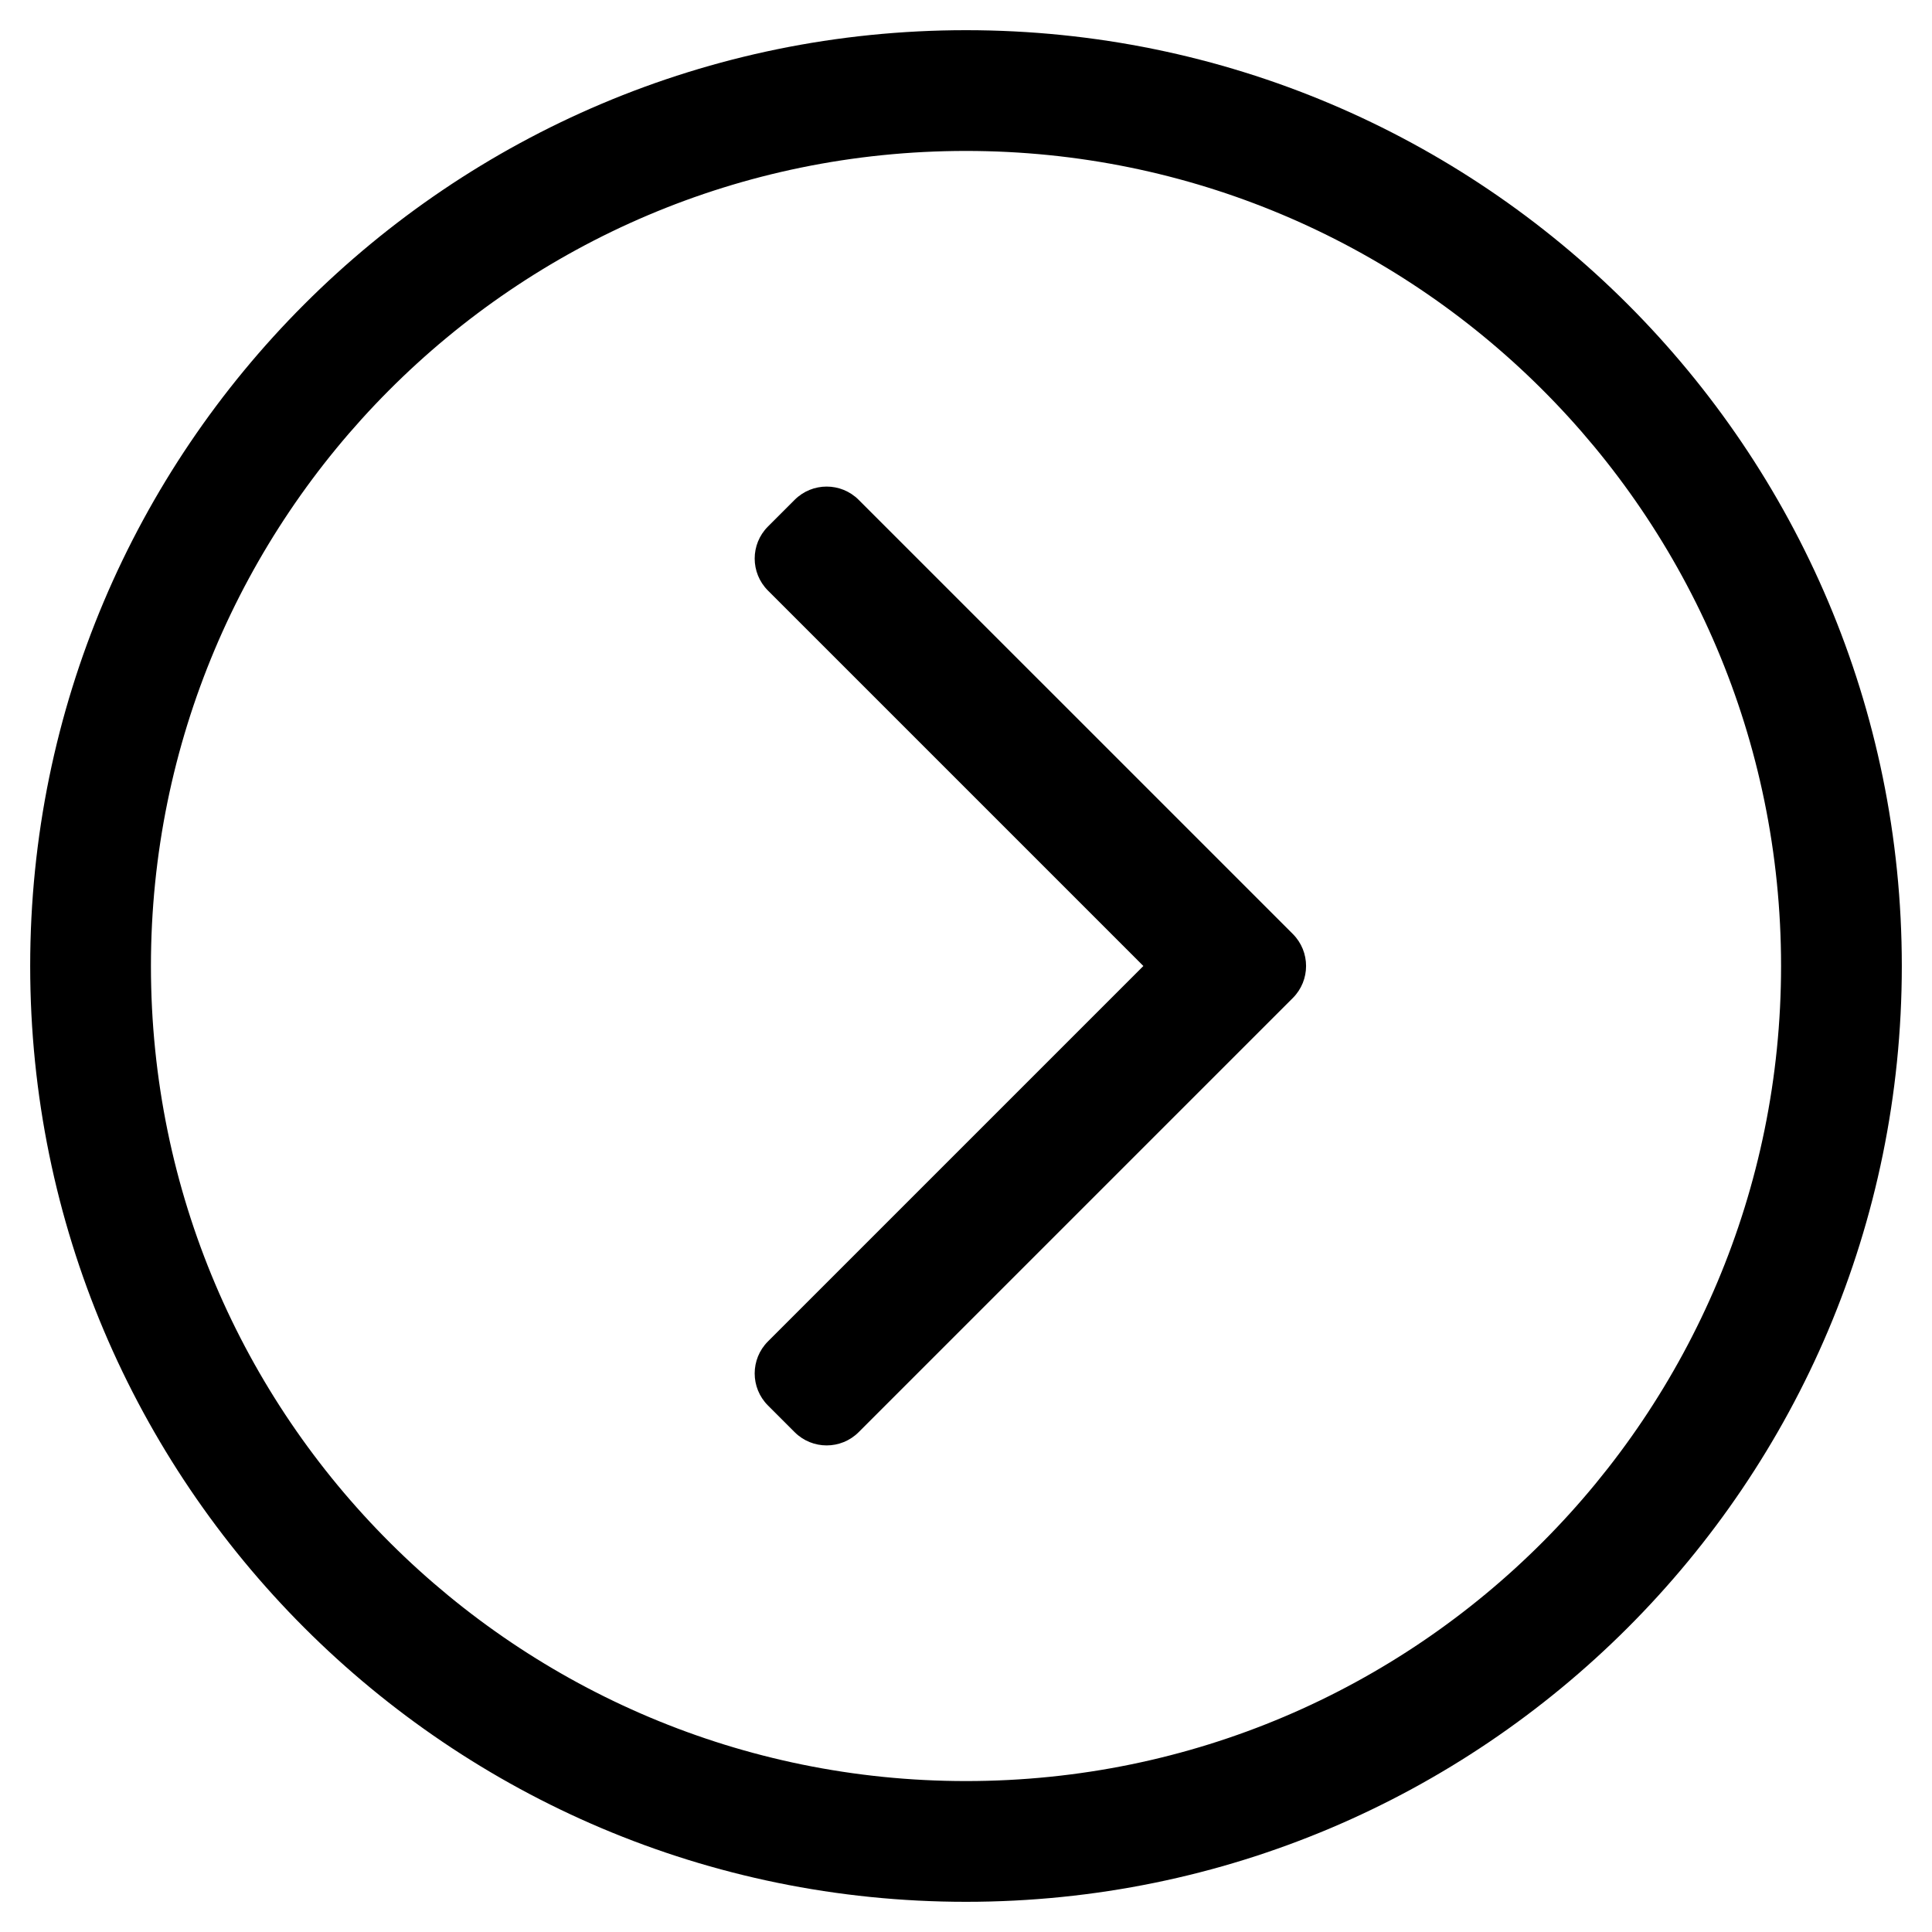 <svg xmlns="http://www.w3.org/2000/svg" viewBox="0 0 512 512"><style>.st0{fill:none}</style><path d="M8 256c0 136.967 111.033 248 248 248s248-111.033 248-248S392.967 8 256 8 8 119.033 8 256zM256 40c118.663 0 216 96.055 216 216 0 118.663-96.055 216-216 216-118.663 0-216-96.055-216-216 0-118.663 96.055-216 216-216z"/><path d="M342.607 264.485l-115.051 115.05c-4.686 4.686-12.284 4.686-16.971 0l-7.071-7.071c-4.686-4.686-4.686-12.284 0-16.971L303.008 256l-99.493-99.494c-4.686-4.686-4.686-12.284 0-16.971l7.071-7.071c4.686-4.686 12.284-4.686 16.971 0l115.051 115.05c4.685 4.687 4.685 12.285-.001 16.971z"/></svg>
